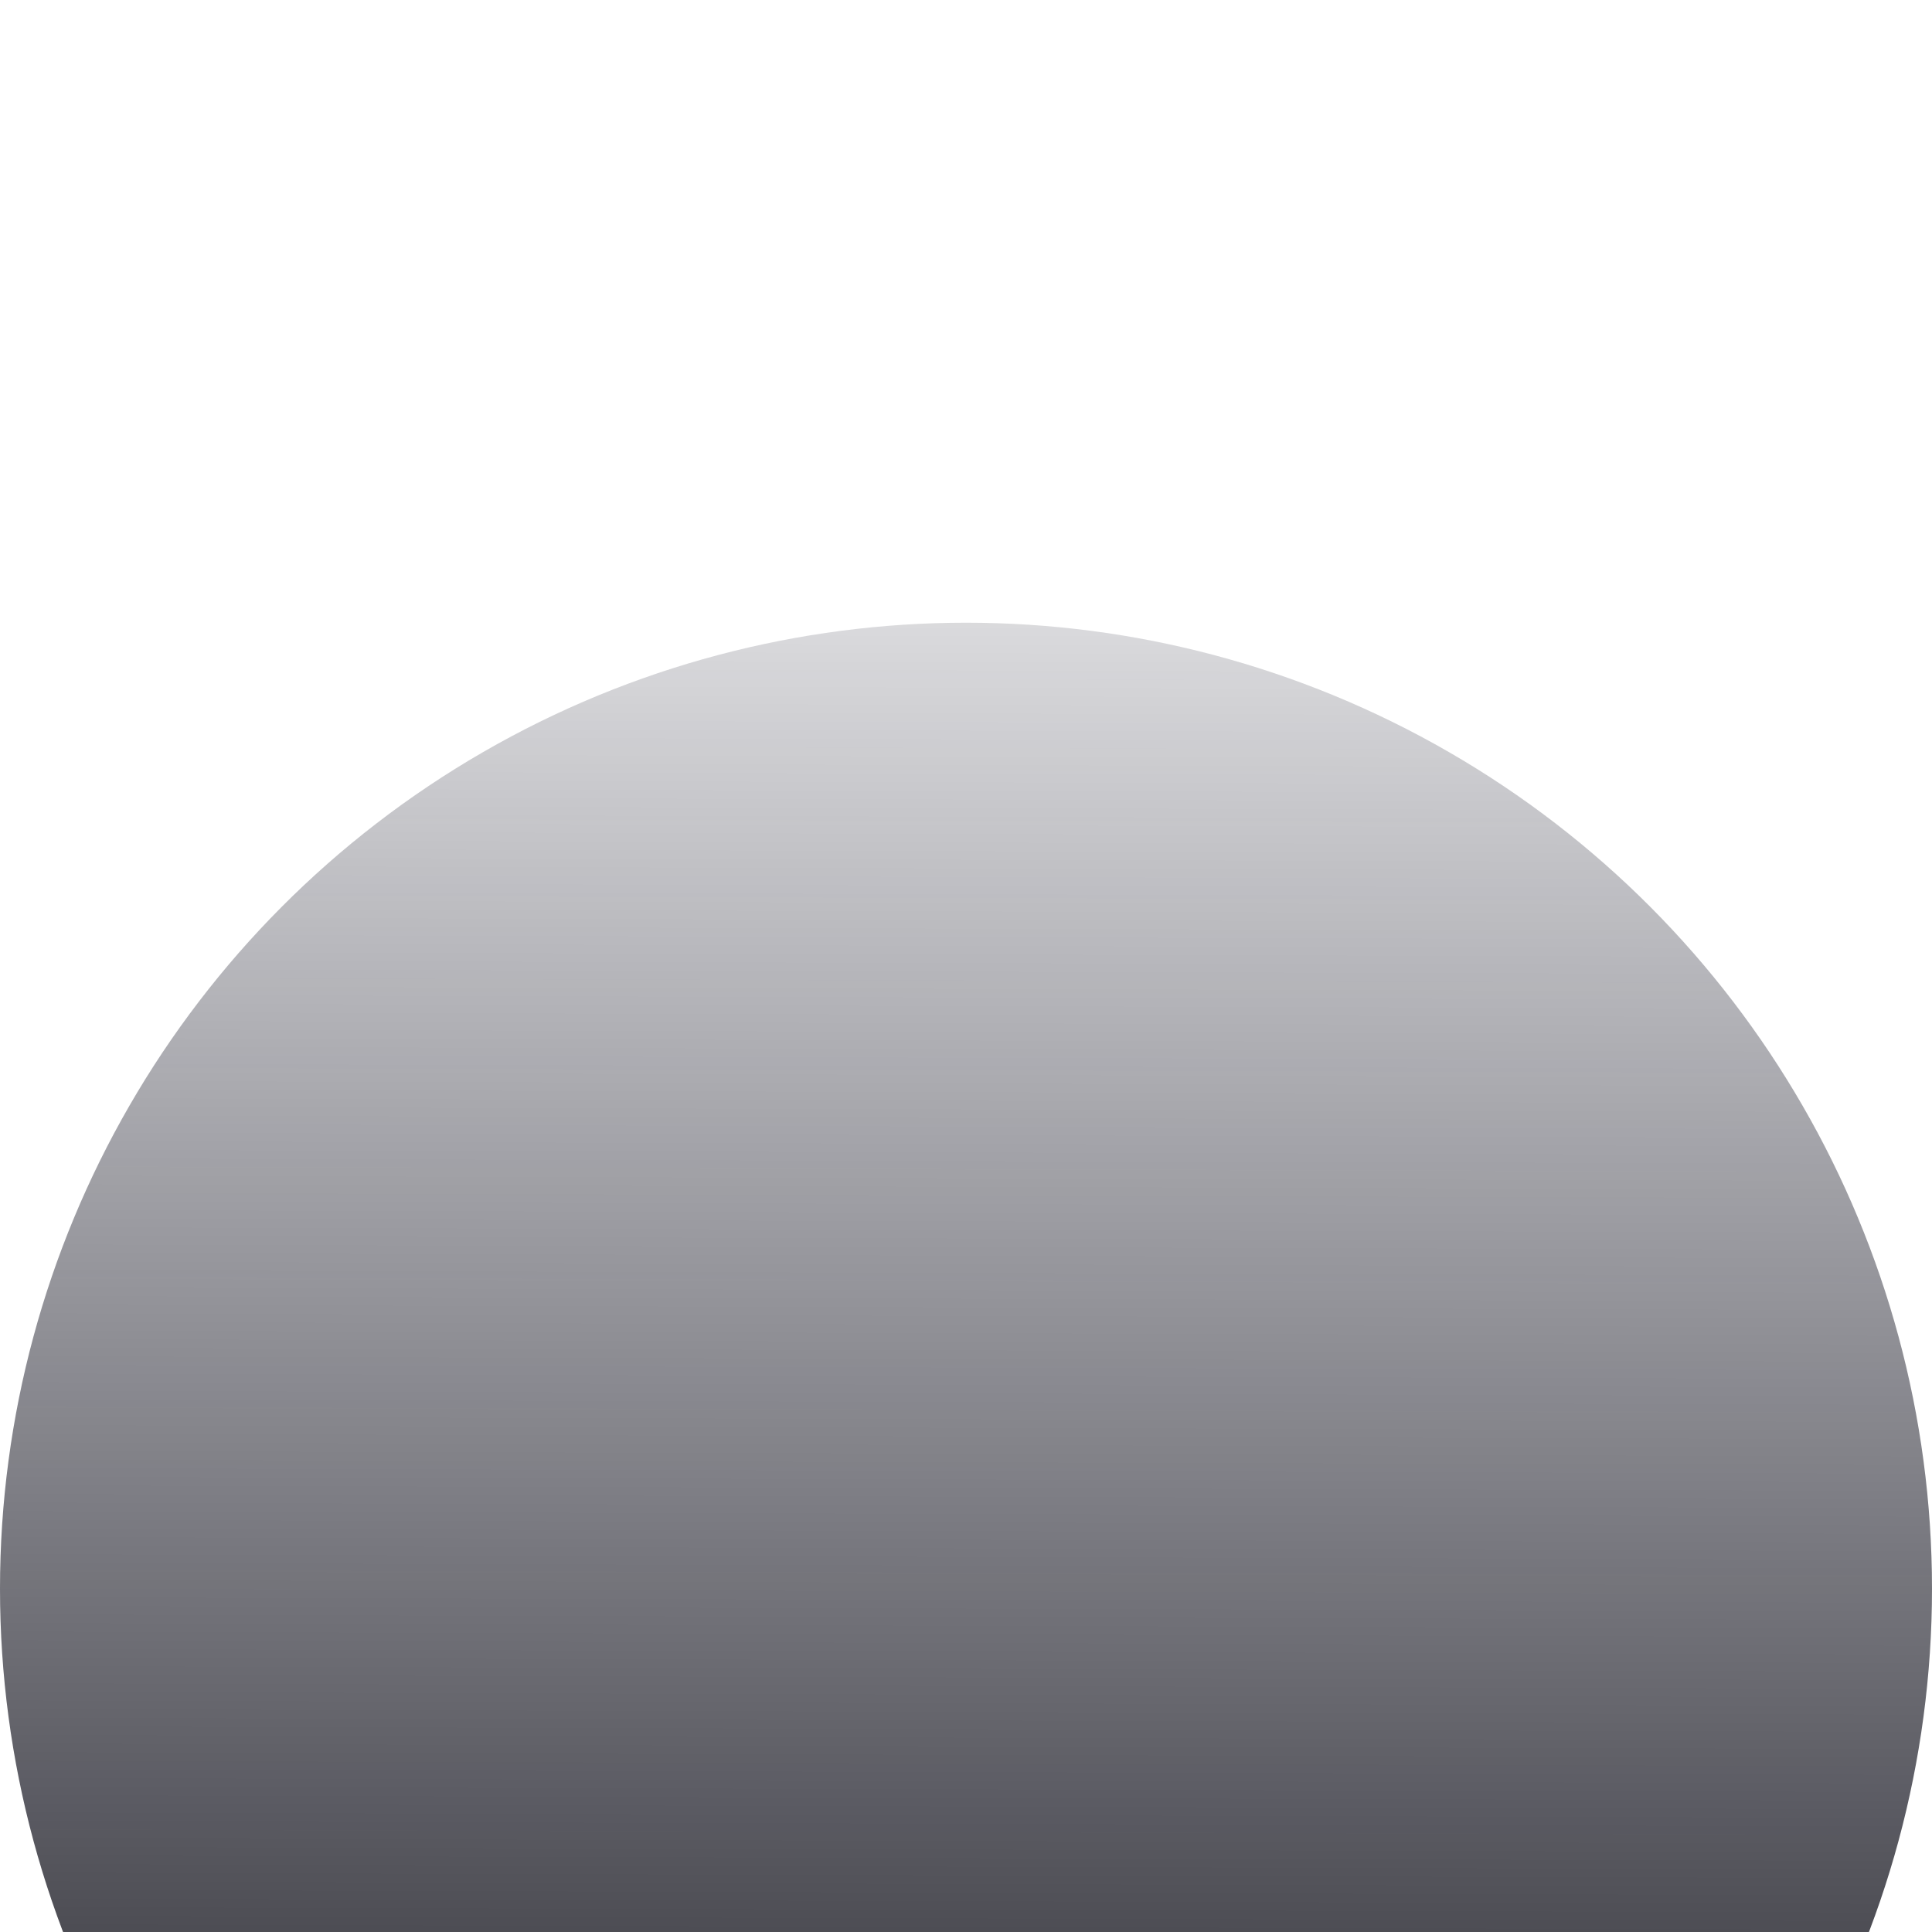 <svg width="121" height="121" viewBox="0 0 121 121" fill="none" xmlns="http://www.w3.org/2000/svg">
<g id="Ellipse 3" filter="url(#filter0_i_40_405)">
<circle cx="60.5" cy="60.5" r="60.5" transform="matrix(1 0 0 -1 0 121)" fill="url(#paint0_linear_40_405)"/>
</g>
<defs>
<filter id="filter0_i_40_405" x="0" y="0" width="121" height="152" filterUnits="userSpaceOnUse" color-interpolation-filters="sRGB">
<feFlood flood-opacity="0" result="BackgroundImageFix"/>
<feBlend mode="normal" in="SourceGraphic" in2="BackgroundImageFix" result="shape"/>
<feColorMatrix in="SourceAlpha" type="matrix" values="0 0 0 0 0 0 0 0 0 0 0 0 0 0 0 0 0 0 127 0" result="hardAlpha"/>
<feOffset dy="39"/>
<feGaussianBlur stdDeviation="15.5"/>
<feComposite in2="hardAlpha" operator="arithmetic" k2="-1" k3="1"/>
<feColorMatrix type="matrix" values="0 0 0 0 0.192 0 0 0 0 0.192 0 0 0 0 0.255 0 0 0 1 0"/>
<feBlend mode="normal" in2="shape" result="effect1_innerShadow_40_405"/>
</filter>
<linearGradient id="paint0_linear_40_405" x1="60.5" y1="0" x2="60.923" y2="144.692" gradientUnits="userSpaceOnUse">
<stop offset="0.05" stop-color="#111118"/>
<stop offset="1" stop-color="#2B2B3D" stop-opacity="0"/>
</linearGradient>
</defs>
</svg>
